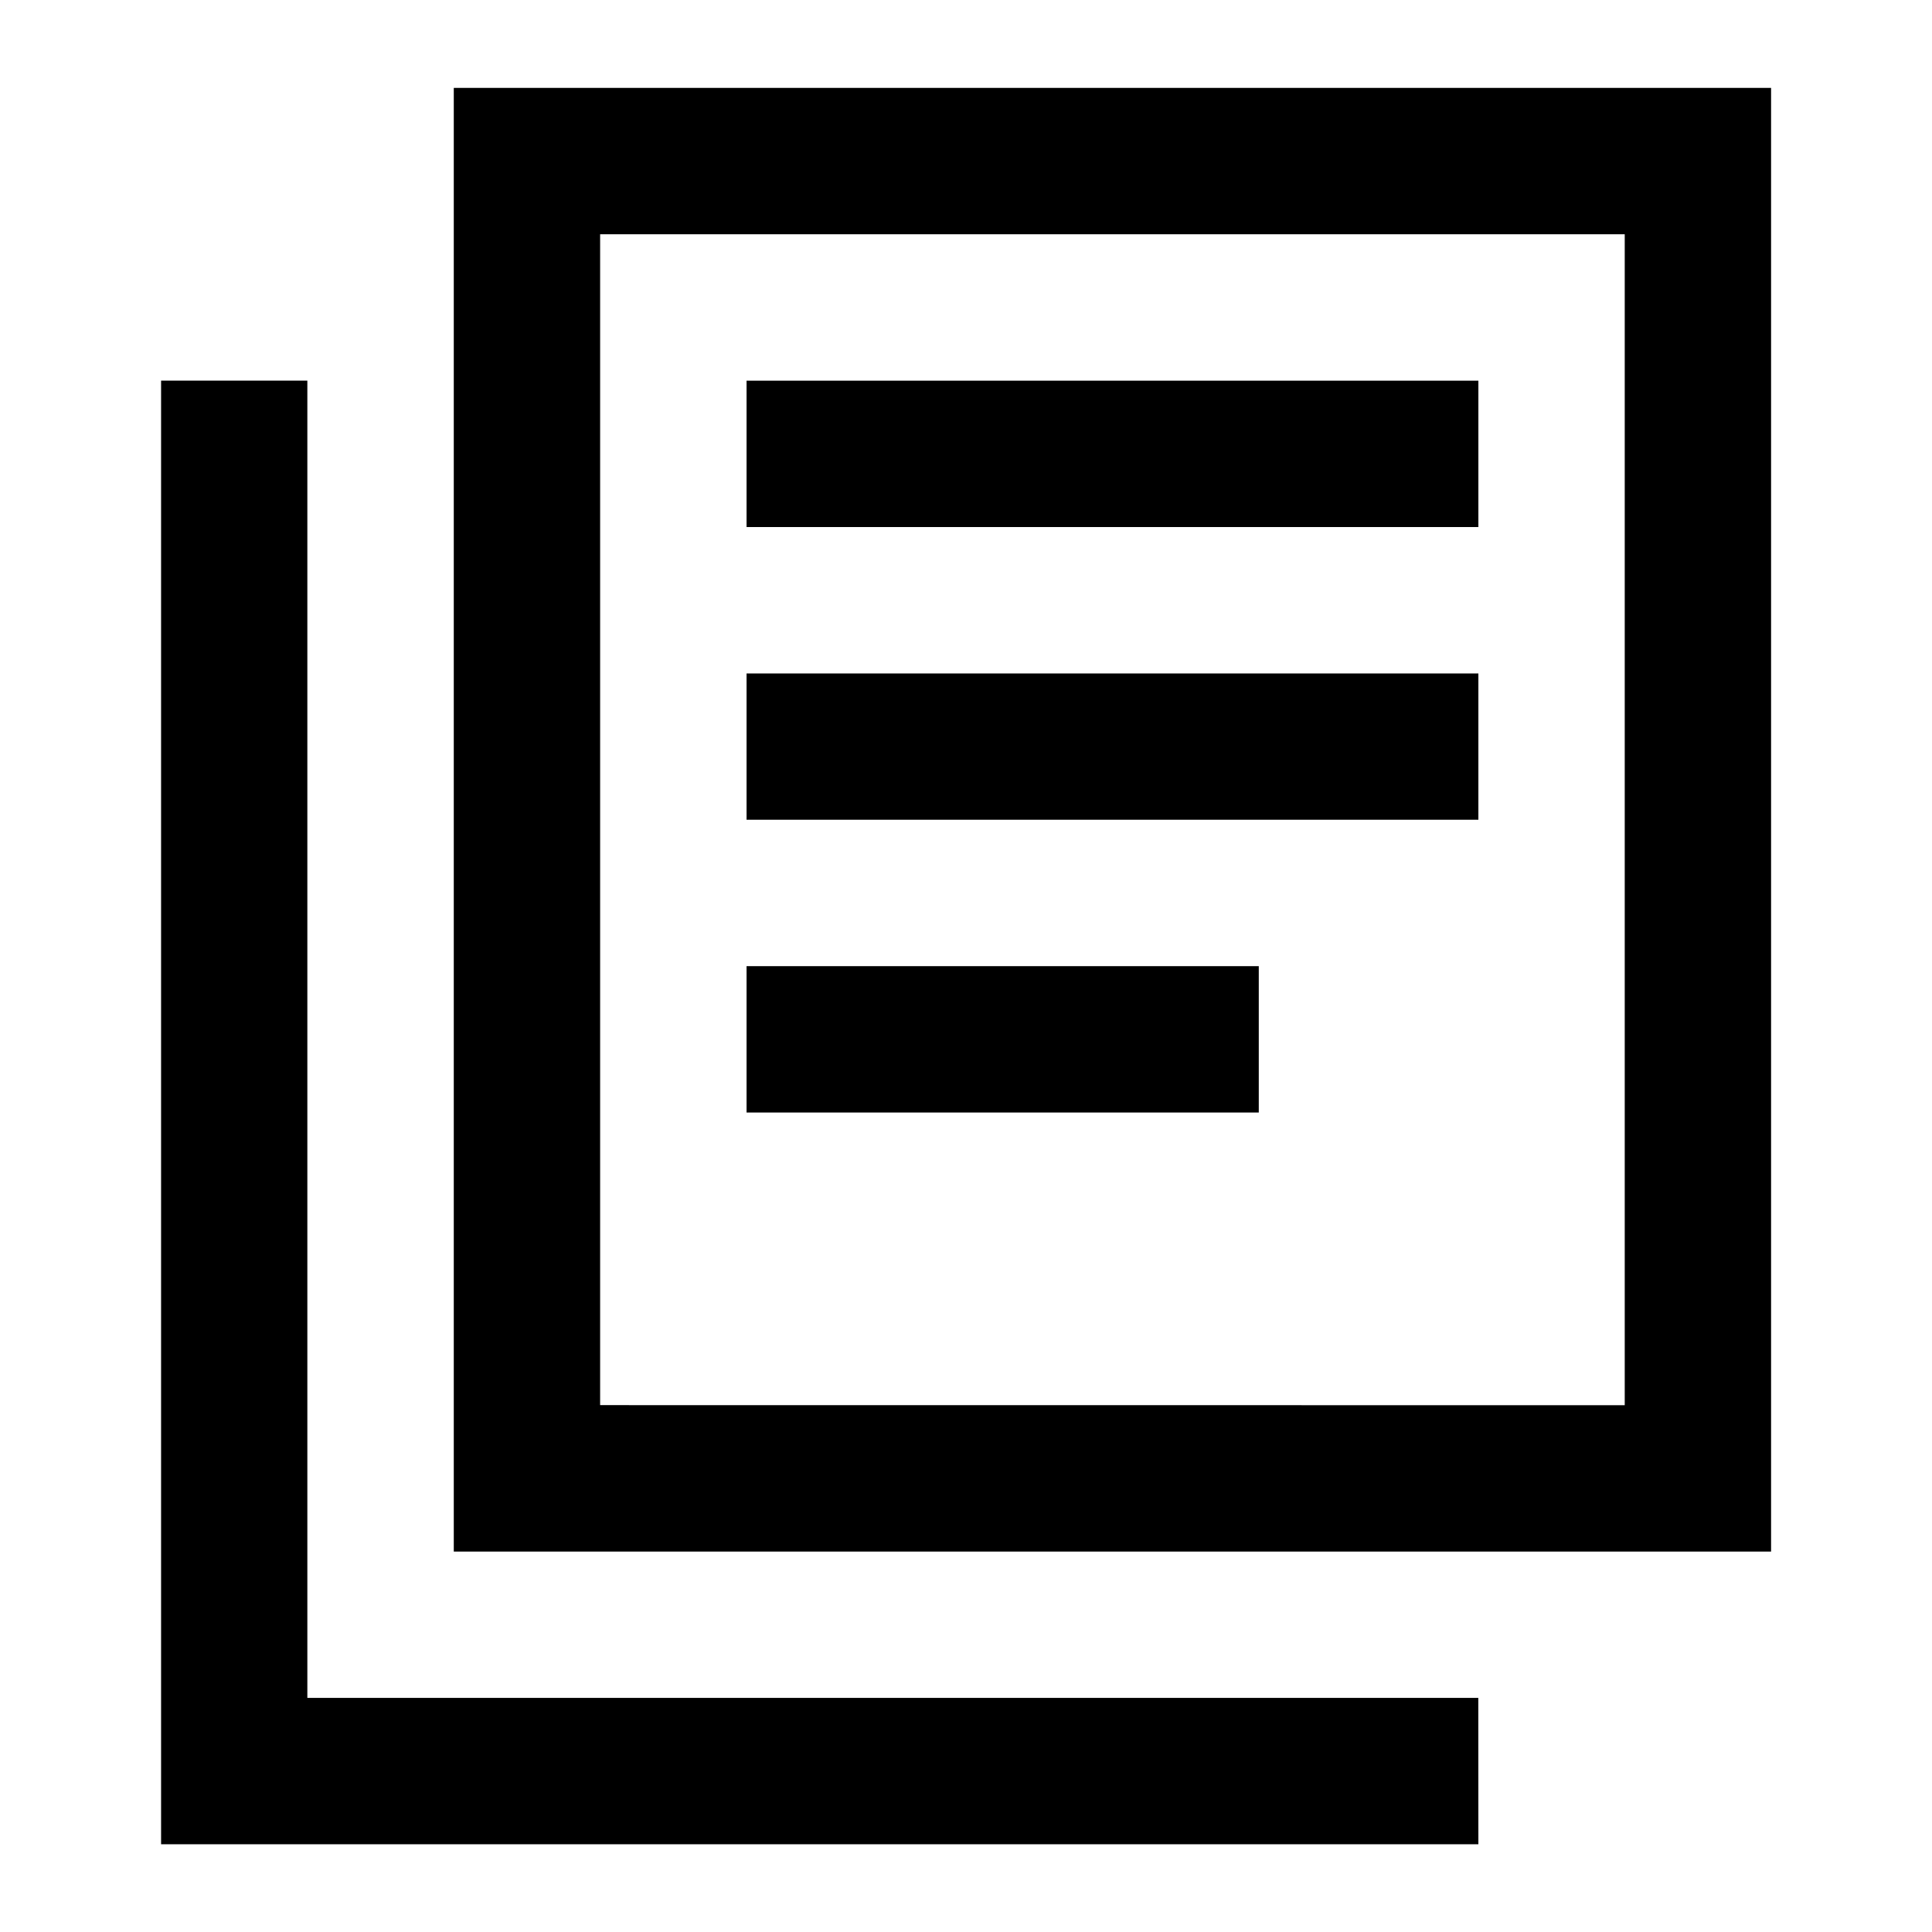 <svg xmlns="http://www.w3.org/2000/svg" width="24" height="24" viewBox="0 0 24 24">
  <g id="multiple" transform="translate(10123.059 958.195)">
    <rect id="Rectangle_152037" data-name="Rectangle 152037" width="24" height="24" transform="translate(-10123.059 -958.195)" fill="#fff"/>
    <path id="multiple-2" data-name="multiple" d="M767.454,338H782v18.182H765.636V338Zm12.728,16.364V339.818H767.454v14.545Zm-10.909-12.727h9.091v1.818h-9.091Zm9.091,3.637h-9.091v1.817h9.091Zm-9.091,3.636h6.363v1.818h-6.363ZM778.363,358H763.817V341.636H762v18.182h16.364Z" transform="translate(-10883.058 -1295.103)"/>
  </g>
</svg>

